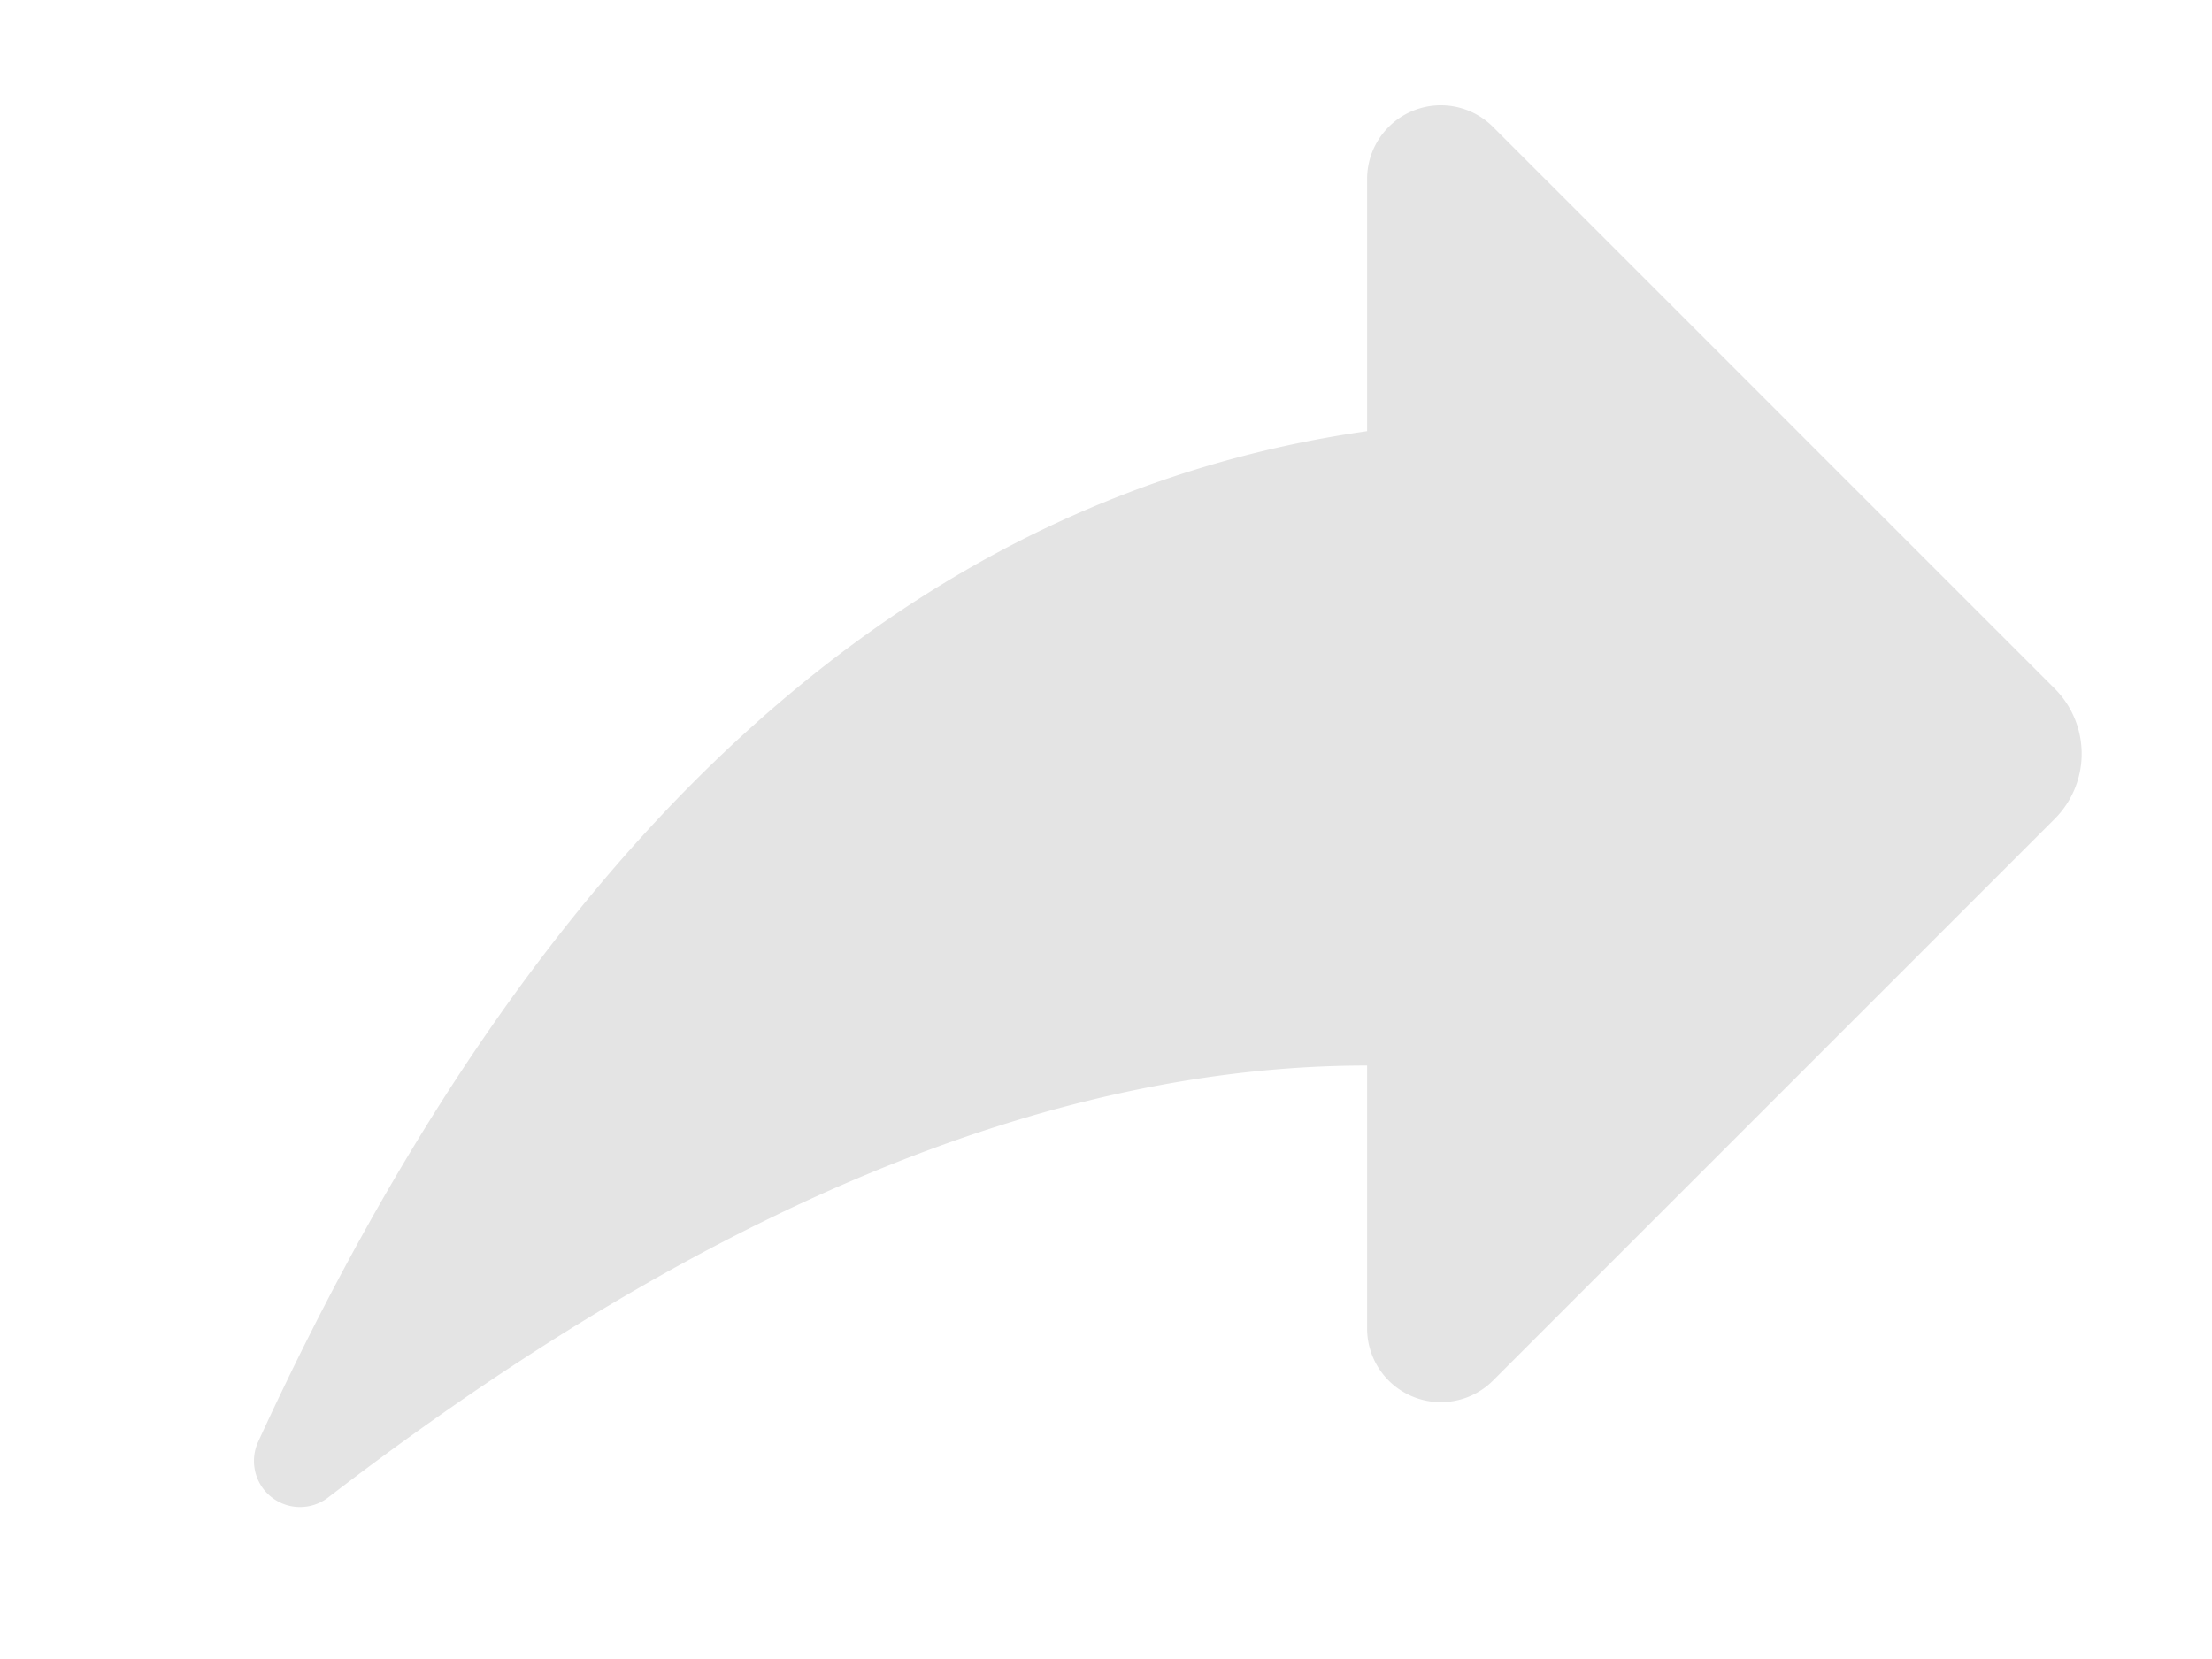 <svg xmlns="http://www.w3.org/2000/svg" width="24" height="18" viewBox="0 0 24 18">
    <path fill="#E4E4E4" fill-rule="nonzero" d="M22.293 7.471l-6.094-6.094a.8.8 0 0 0-1.366.566v2.735c-4.991.713-9.002 4.368-12.032 10.965a.5.5 0 0 0 .759.605c4.064-3.124 7.822-4.687 11.273-4.687v2.852a.8.8 0 0 0 1.366.566l6.094-6.094a1 1 0 0 0 0-1.414z"/>
</svg>
